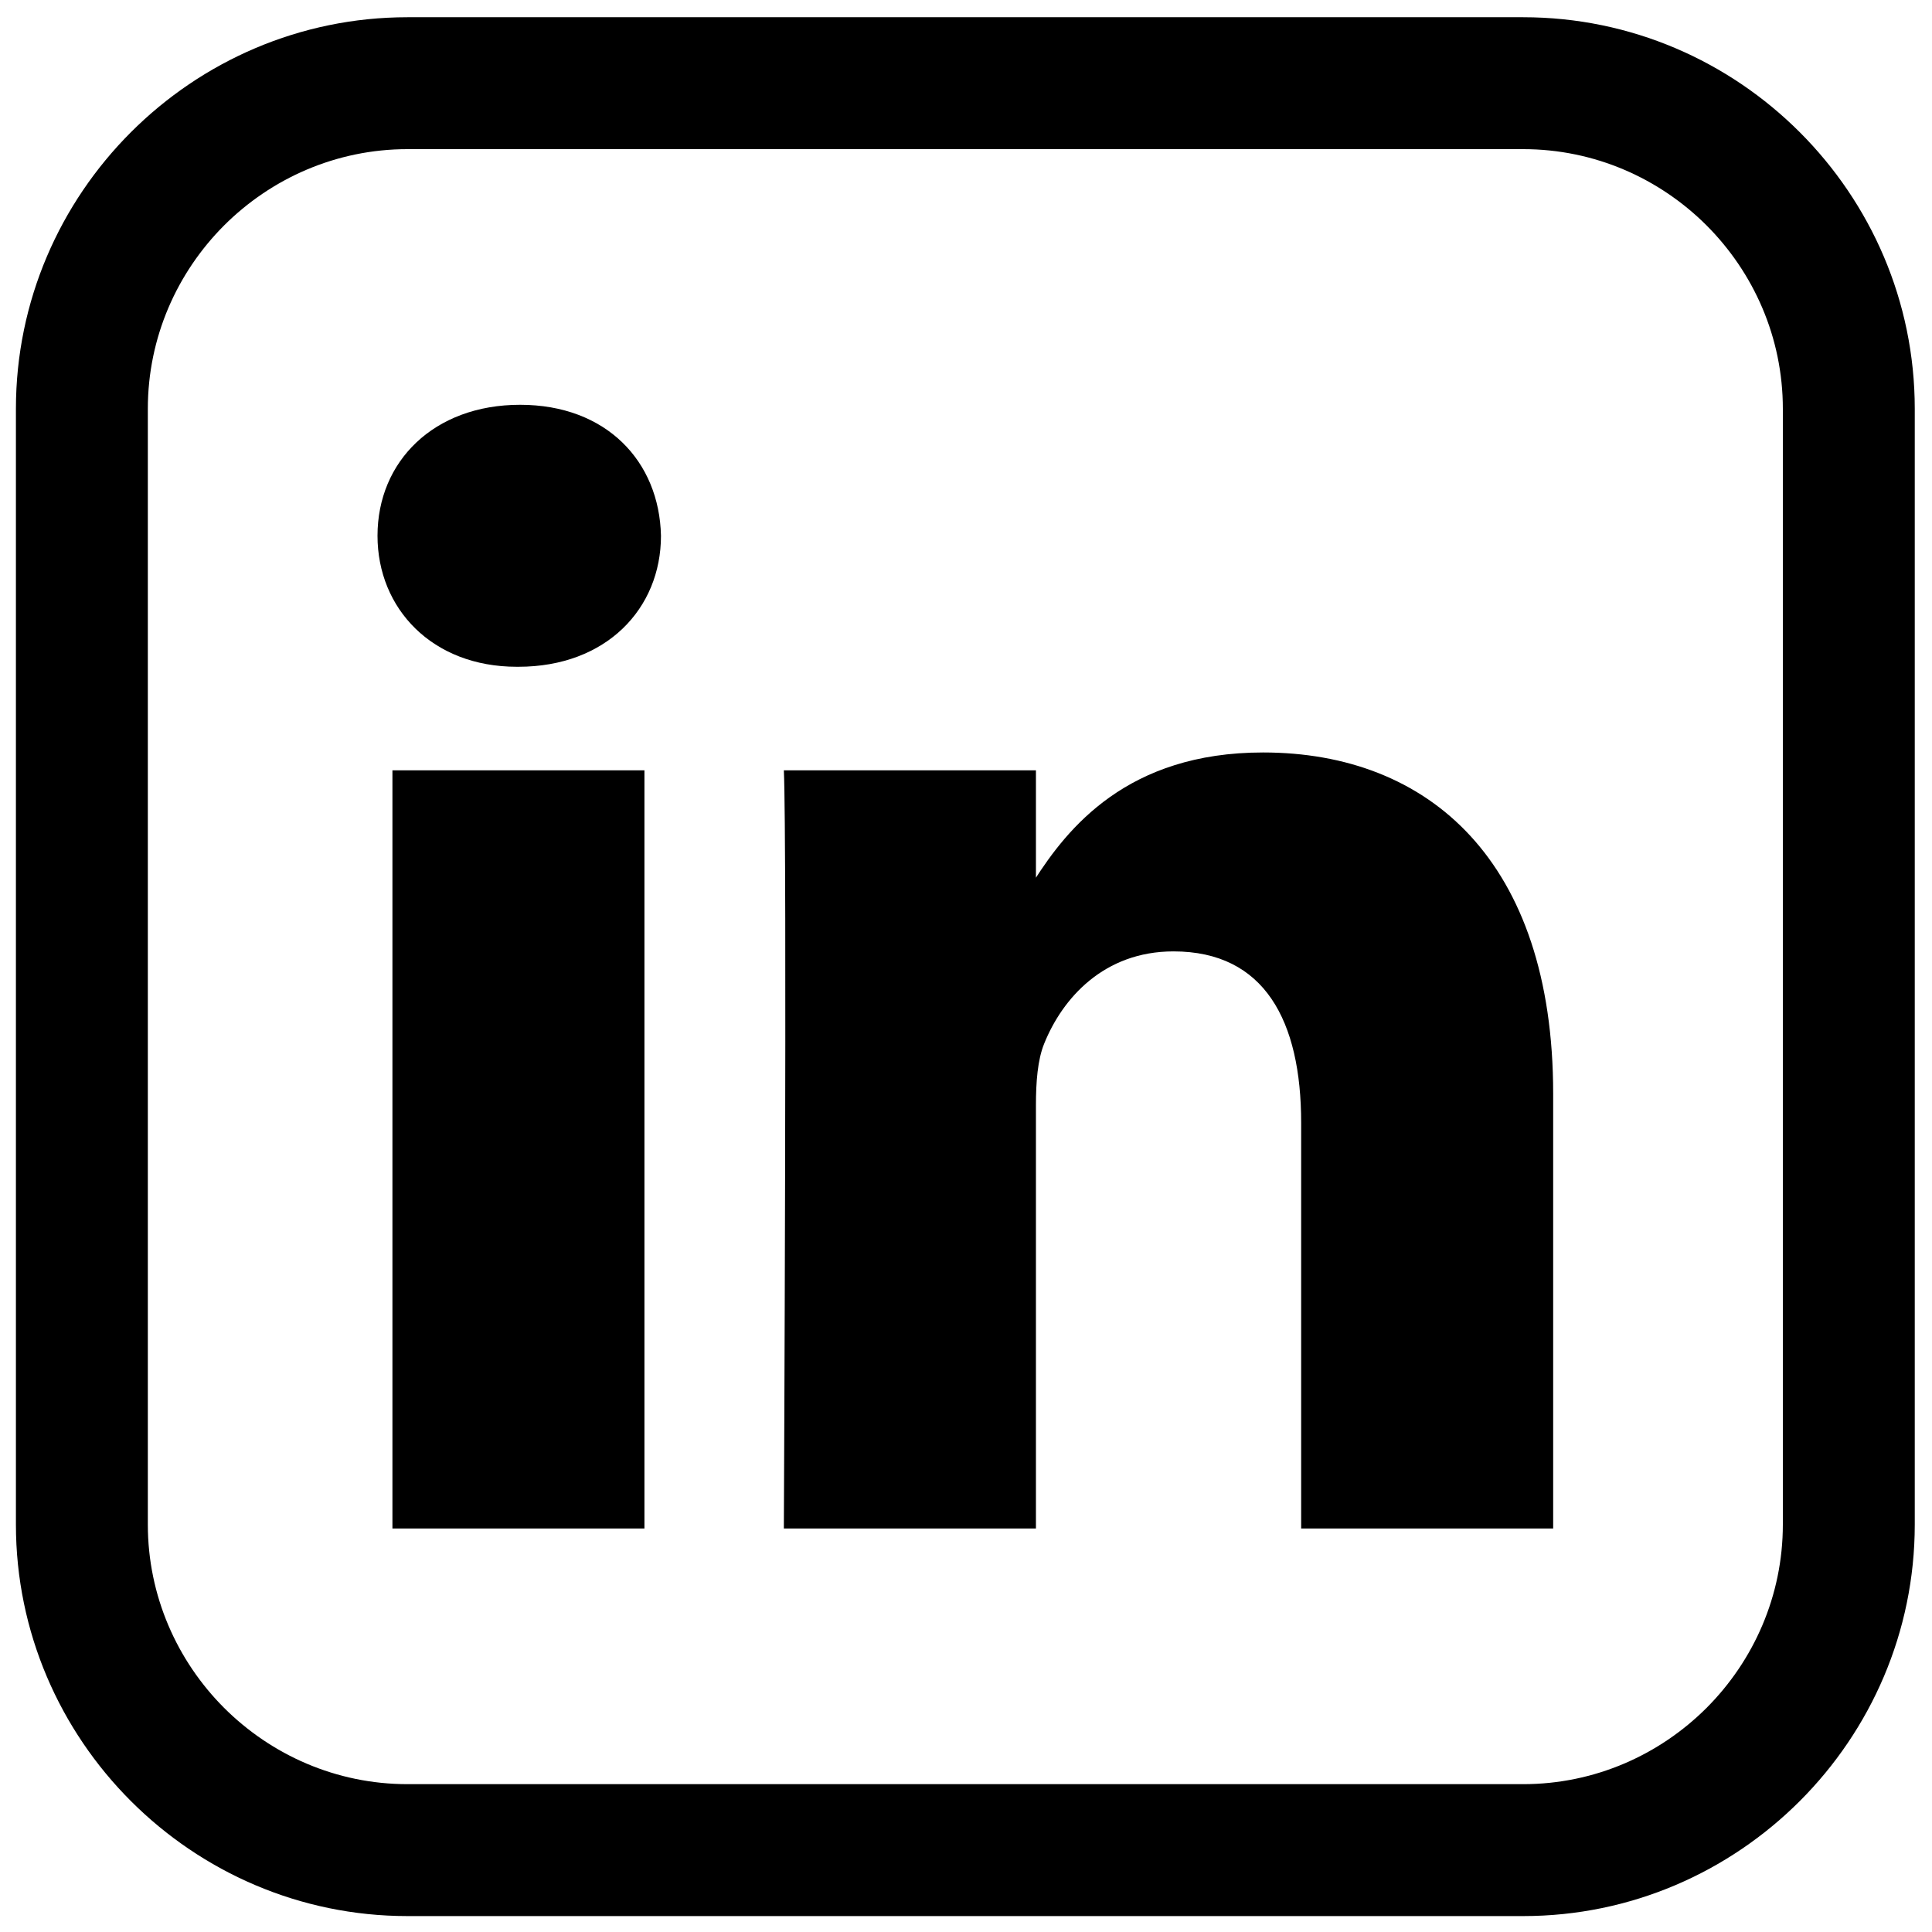 <svg xmlns="http://www.w3.org/2000/svg" viewBox="0 0 250 250">
    <g id="Layer_x0020_1">
        <path fill="currentColor" d="M83.39 197.79l0 -98.11 -32.61 0 0 98.11 32.61 0zm-30.66 -195.56l144.37 0c13.95,0 26.61,5.7 35.79,14.88 9.18,9.18 14.88,21.84 14.88,35.79l0 144.37c0,13.94 -5.7,26.61 -14.88,35.79 -9.18,9.18 -21.84,14.88 -35.79,14.88l-144.37 0c-13.94,0 -26.61,-5.7 -35.79,-14.88 -9.18,-9.18 -14.88,-21.85 -14.88,-35.79l0 -144.37c0,-13.95 5.7,-26.61 14.88,-35.79 9.18,-9.18 21.85,-14.88 35.79,-14.88zm144.37 17.07l-144.37 0c-9.23,0 -17.63,3.78 -23.73,9.87 -6.09,6.1 -9.87,14.49 -9.87,23.73l0 144.37c0,9.23 3.78,17.63 9.87,23.73 6.1,6.09 14.5,9.87 23.73,9.87l144.37 0c9.24,0 17.63,-3.78 23.73,-9.87 6.09,-6.1 9.87,-14.5 9.87,-23.73l0 -144.37c0,-9.24 -3.78,-17.63 -9.87,-23.73 -6.1,-6.09 -14.49,-9.87 -23.73,-9.87zm-130.02 66.98c11.38,0 18.45,-7.53 18.45,-16.95 -0.21,-9.63 -7.07,-16.95 -18.23,-16.95 -11.16,0 -18.45,7.32 -18.45,16.95 0,9.42 7.08,16.95 18.02,16.95l0.21 0 0 0zm34.35 111.51l32.62 0 0 -54.79c0,-2.93 0.21,-5.86 1.07,-7.96 2.36,-5.86 7.72,-11.93 16.73,-11.93 11.8,0 16.52,9 16.52,22.19l0 52.49 32.61 0 0 -56.26c0,-30.13 -16.09,-44.16 -37.54,-44.16 -17.6,0 -25.32,9.84 -29.61,16.54l0.22 0 0 -14.23 -32.62 0c0.43,9.2 0,98.11 0,98.11l0 0z"/>
    </g>
</svg>

